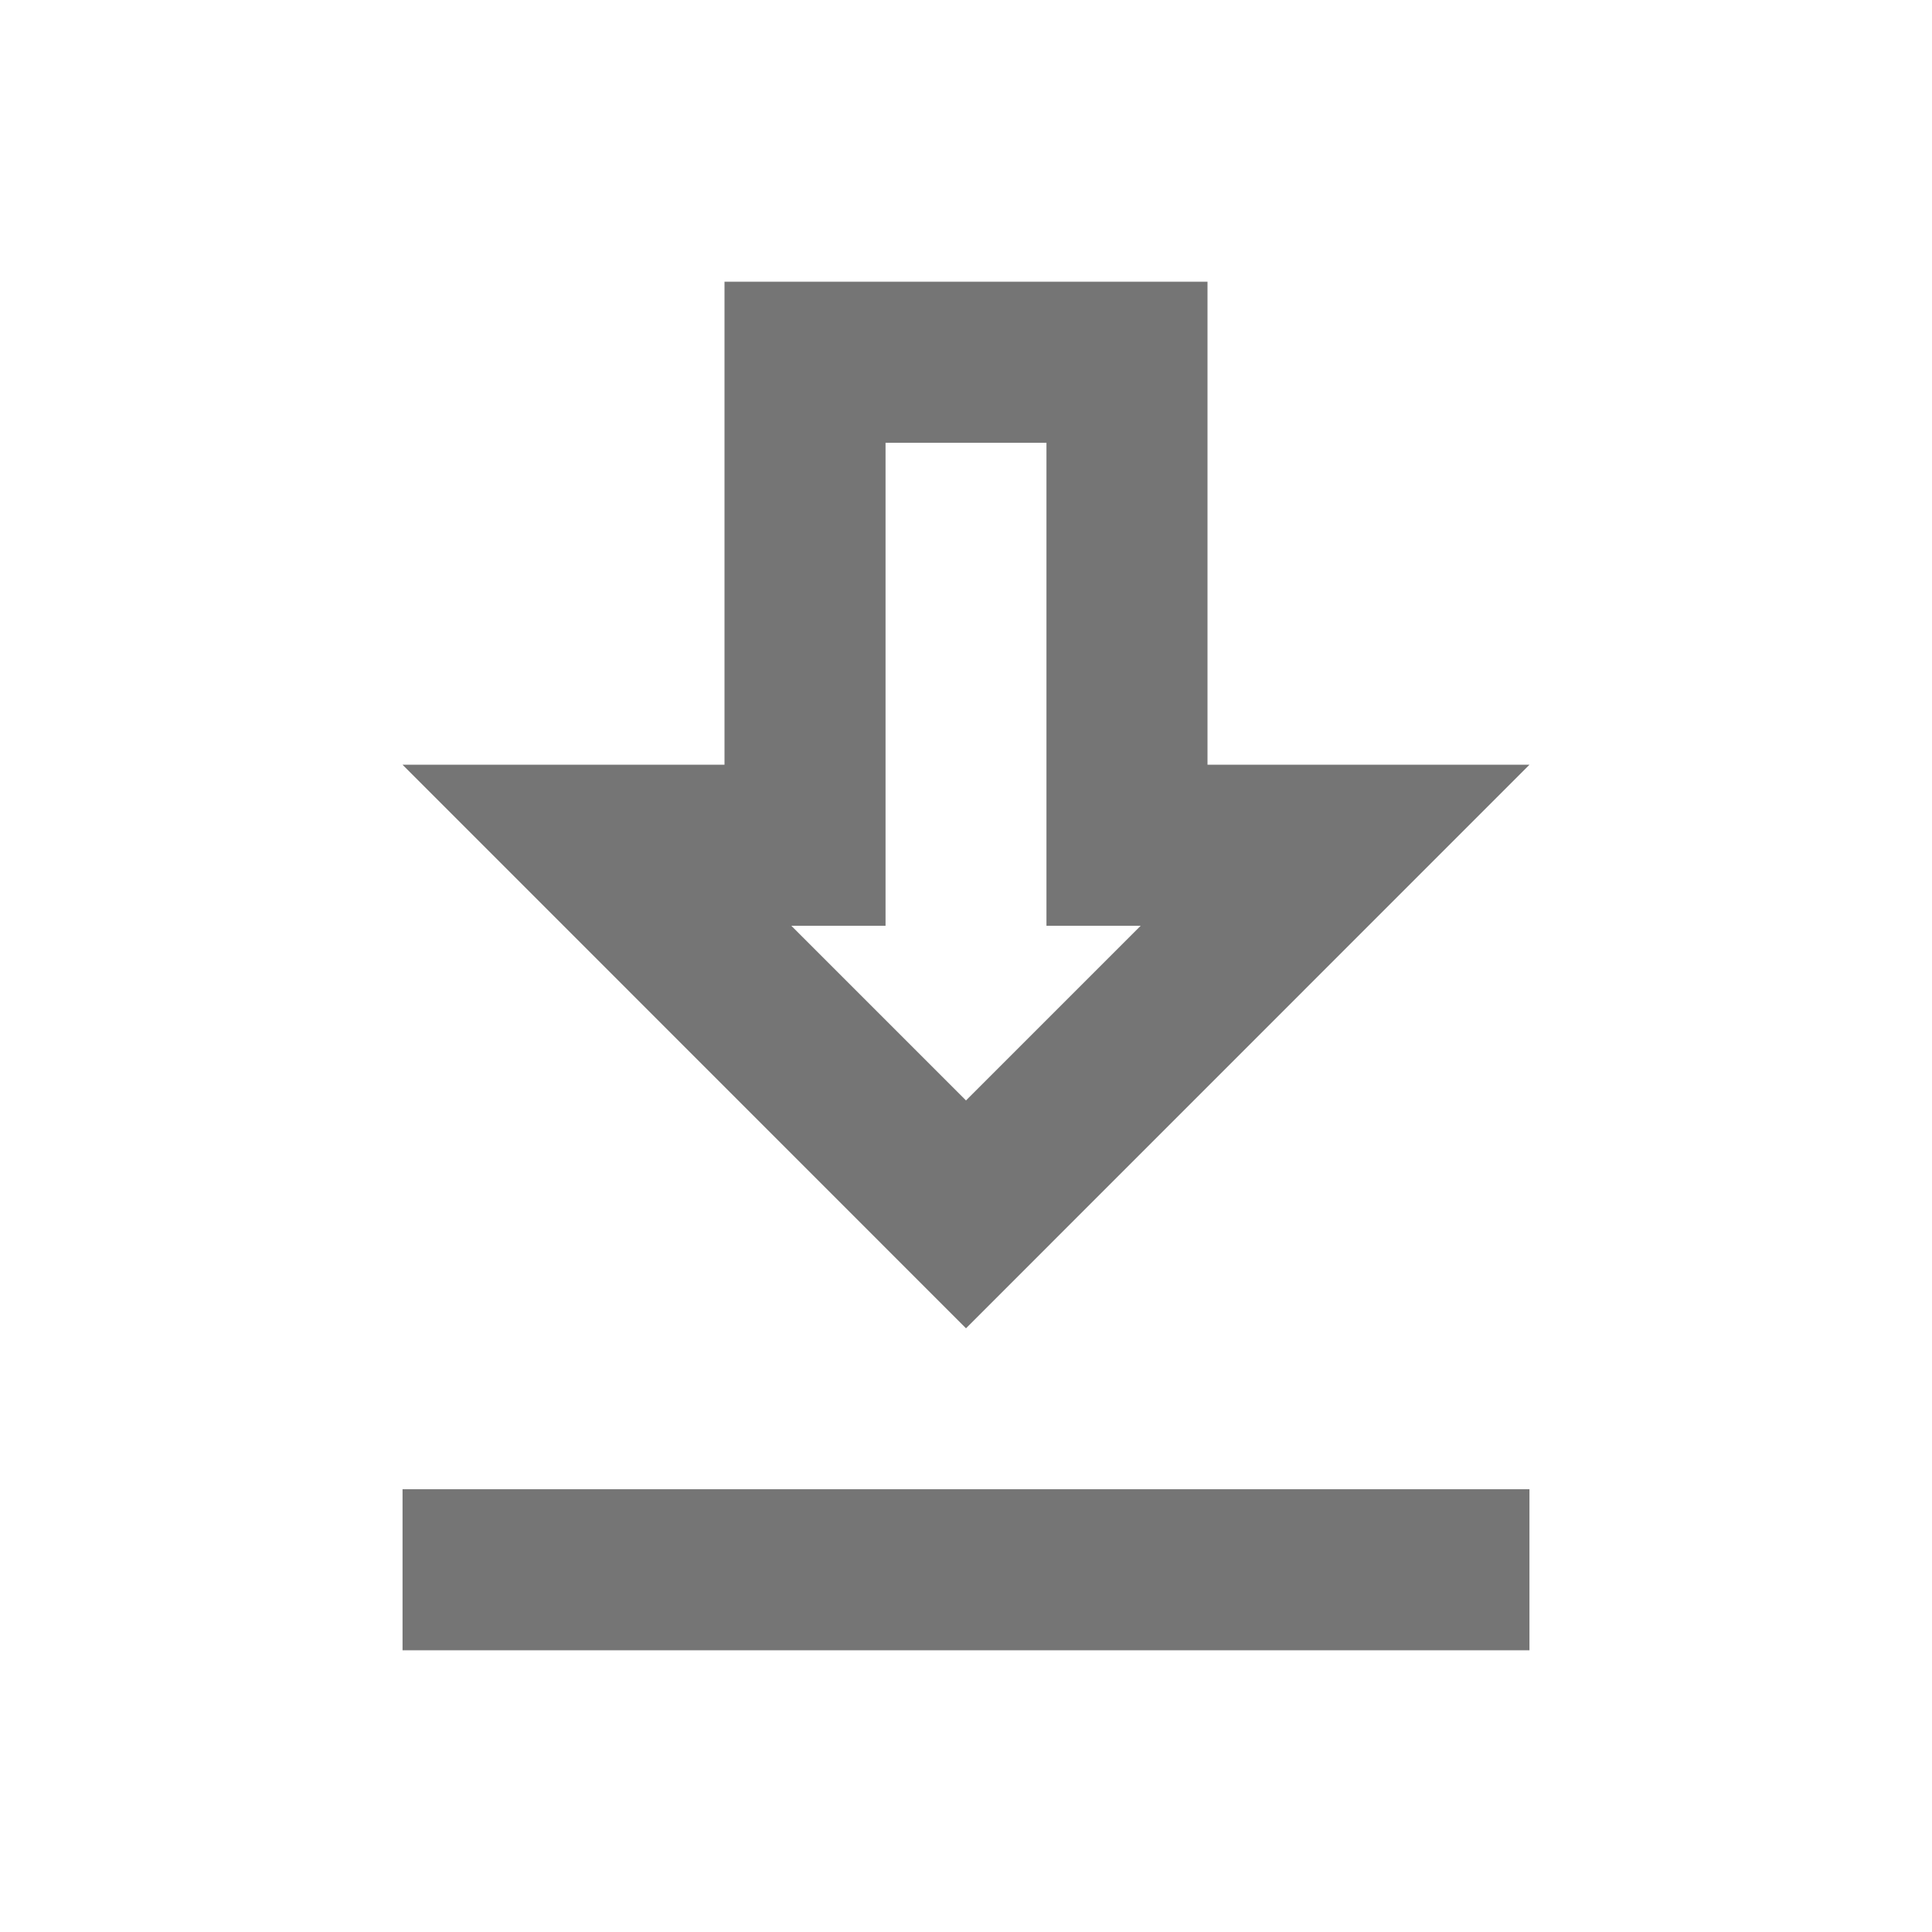 <svg width="17" height="17" viewBox="0 0 17 17" fill="none" xmlns="http://www.w3.org/2000/svg">
<path fill-rule="evenodd" clip-rule="evenodd" d="M13.458 6.729H10.625V2.479H6.375V6.729H3.542L8.5 11.688L13.458 6.729ZM7.792 8.146V3.896H9.208V8.146H10.037L8.5 9.683L6.963 8.146H7.792ZM13.458 14.521V13.104H3.542V14.521H13.458Z" fill="black" fill-opacity="0.54"/>
</svg>
